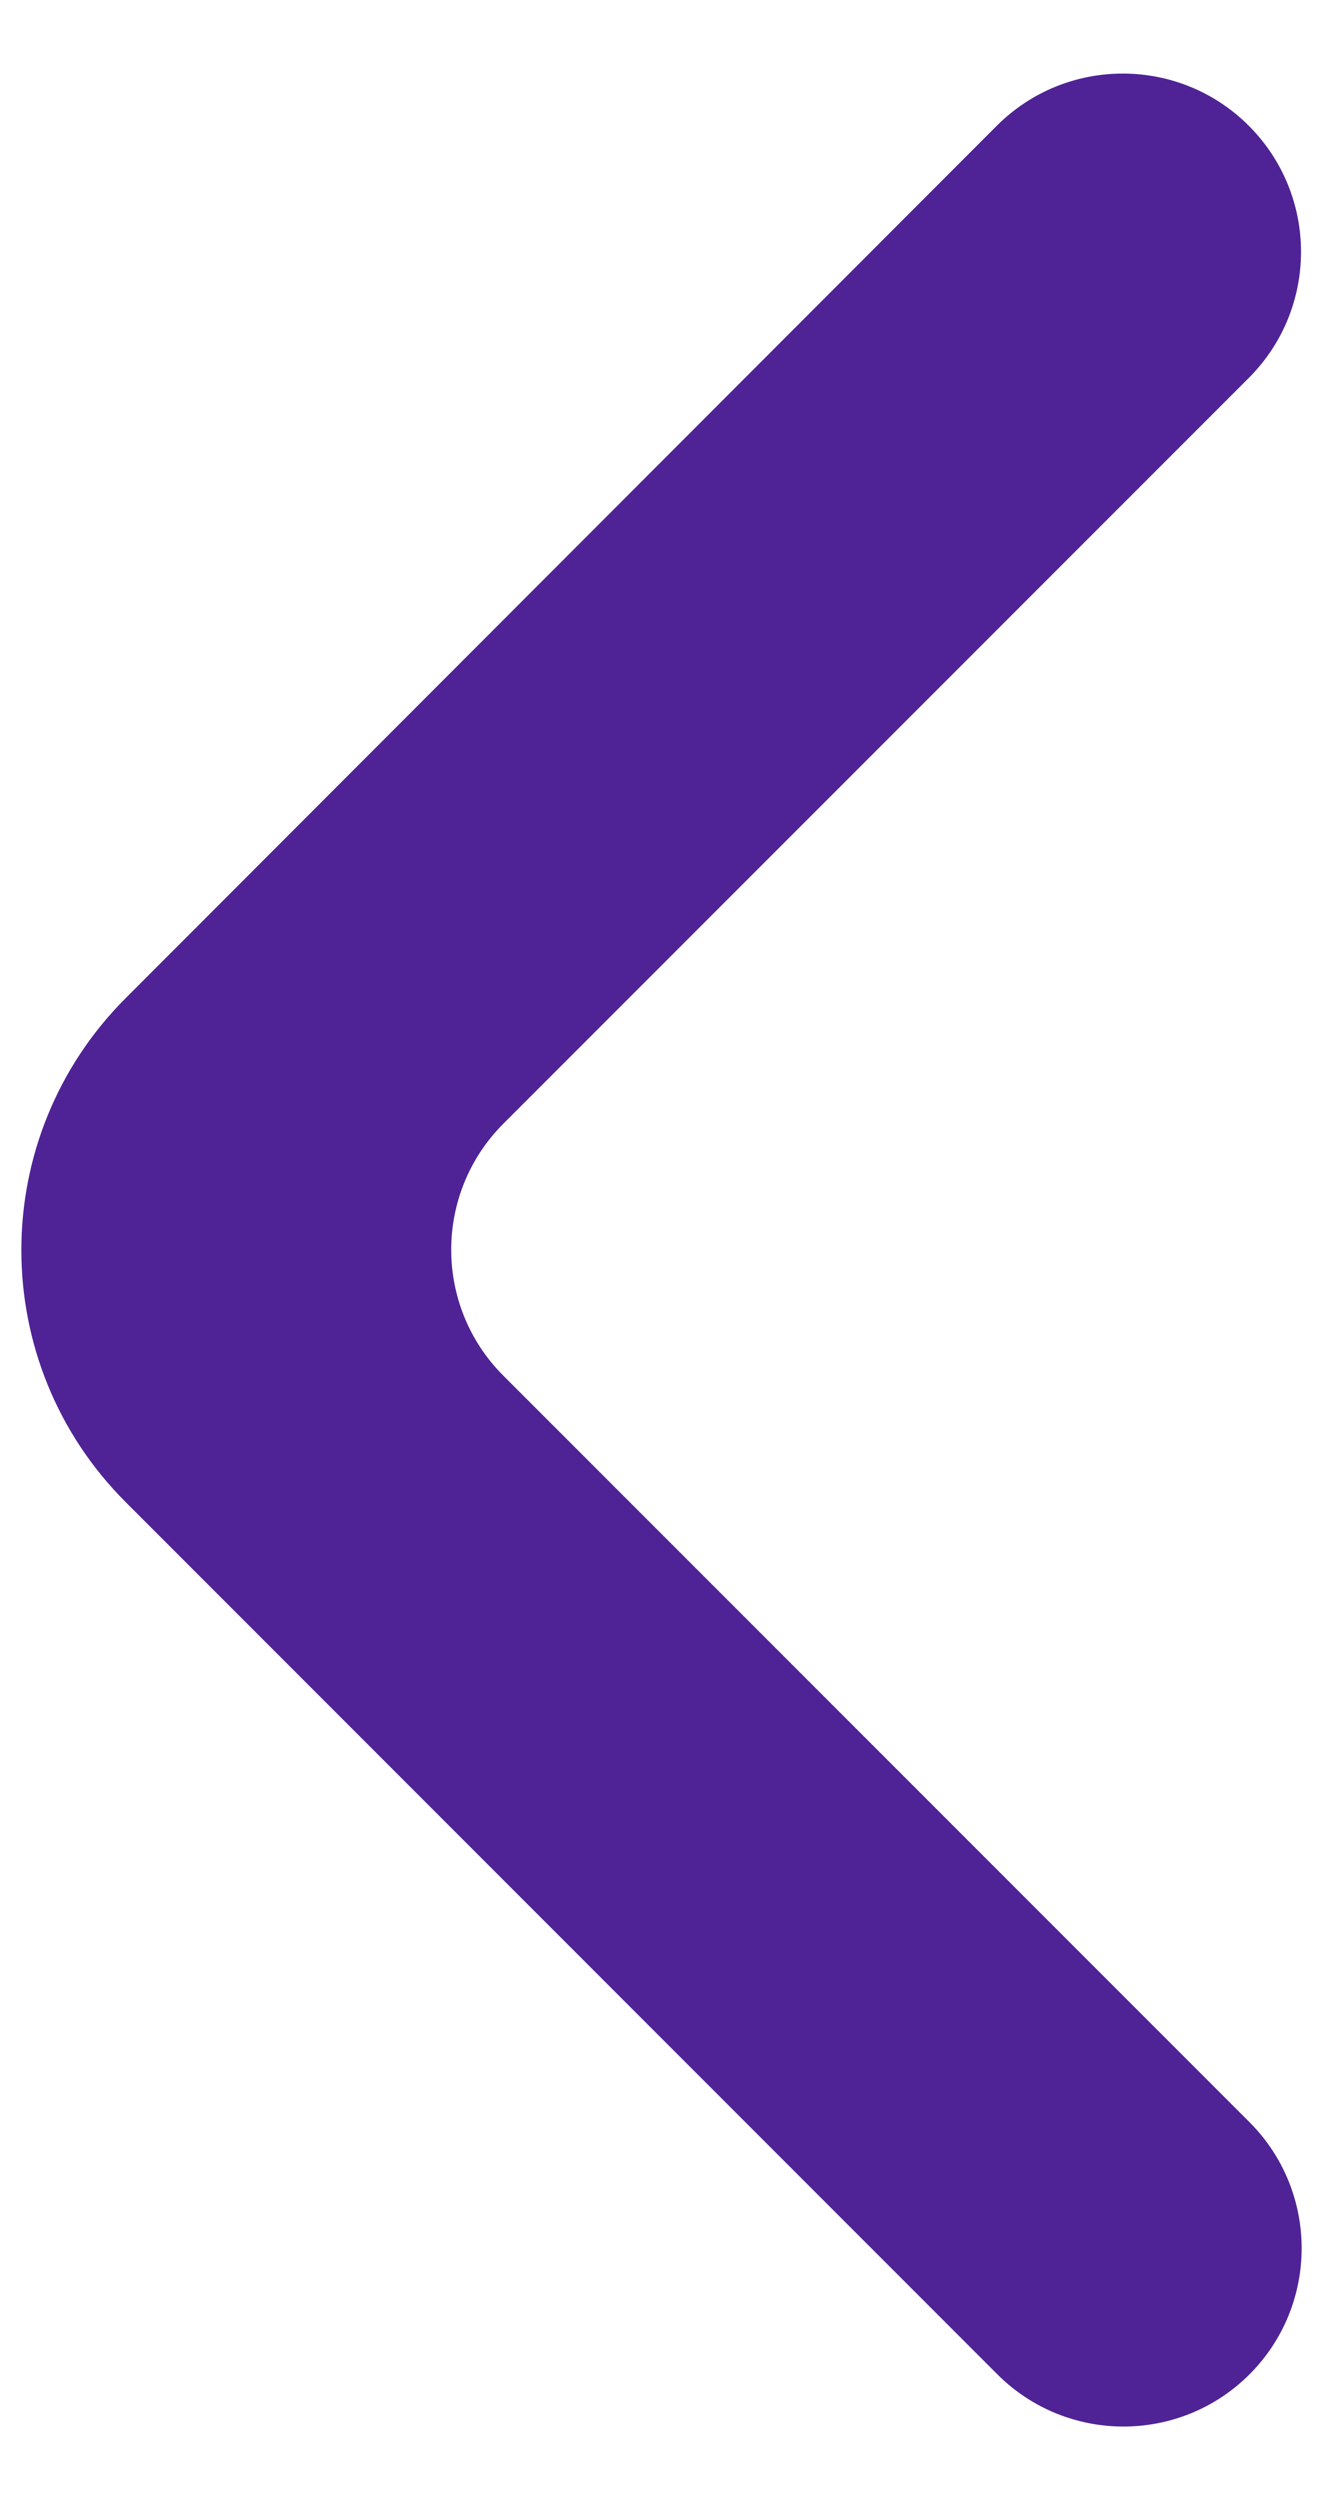 <svg width="9" height="17" viewBox="0 0 9 17" fill="none" xmlns="http://www.w3.org/2000/svg">
<path d="M8.495 0.855C8.022 0.382 7.254 0.382 6.781 0.855L0.855 6.787C-0.092 7.734 -0.091 9.269 0.856 10.215L6.785 16.145C7.259 16.618 8.026 16.618 8.5 16.145C8.973 15.671 8.973 14.904 8.5 14.43L3.425 9.355C2.951 8.882 2.951 8.114 3.425 7.64L8.495 2.57C8.969 2.096 8.969 1.329 8.495 0.855Z" fill="#4F2396"/>
</svg>
